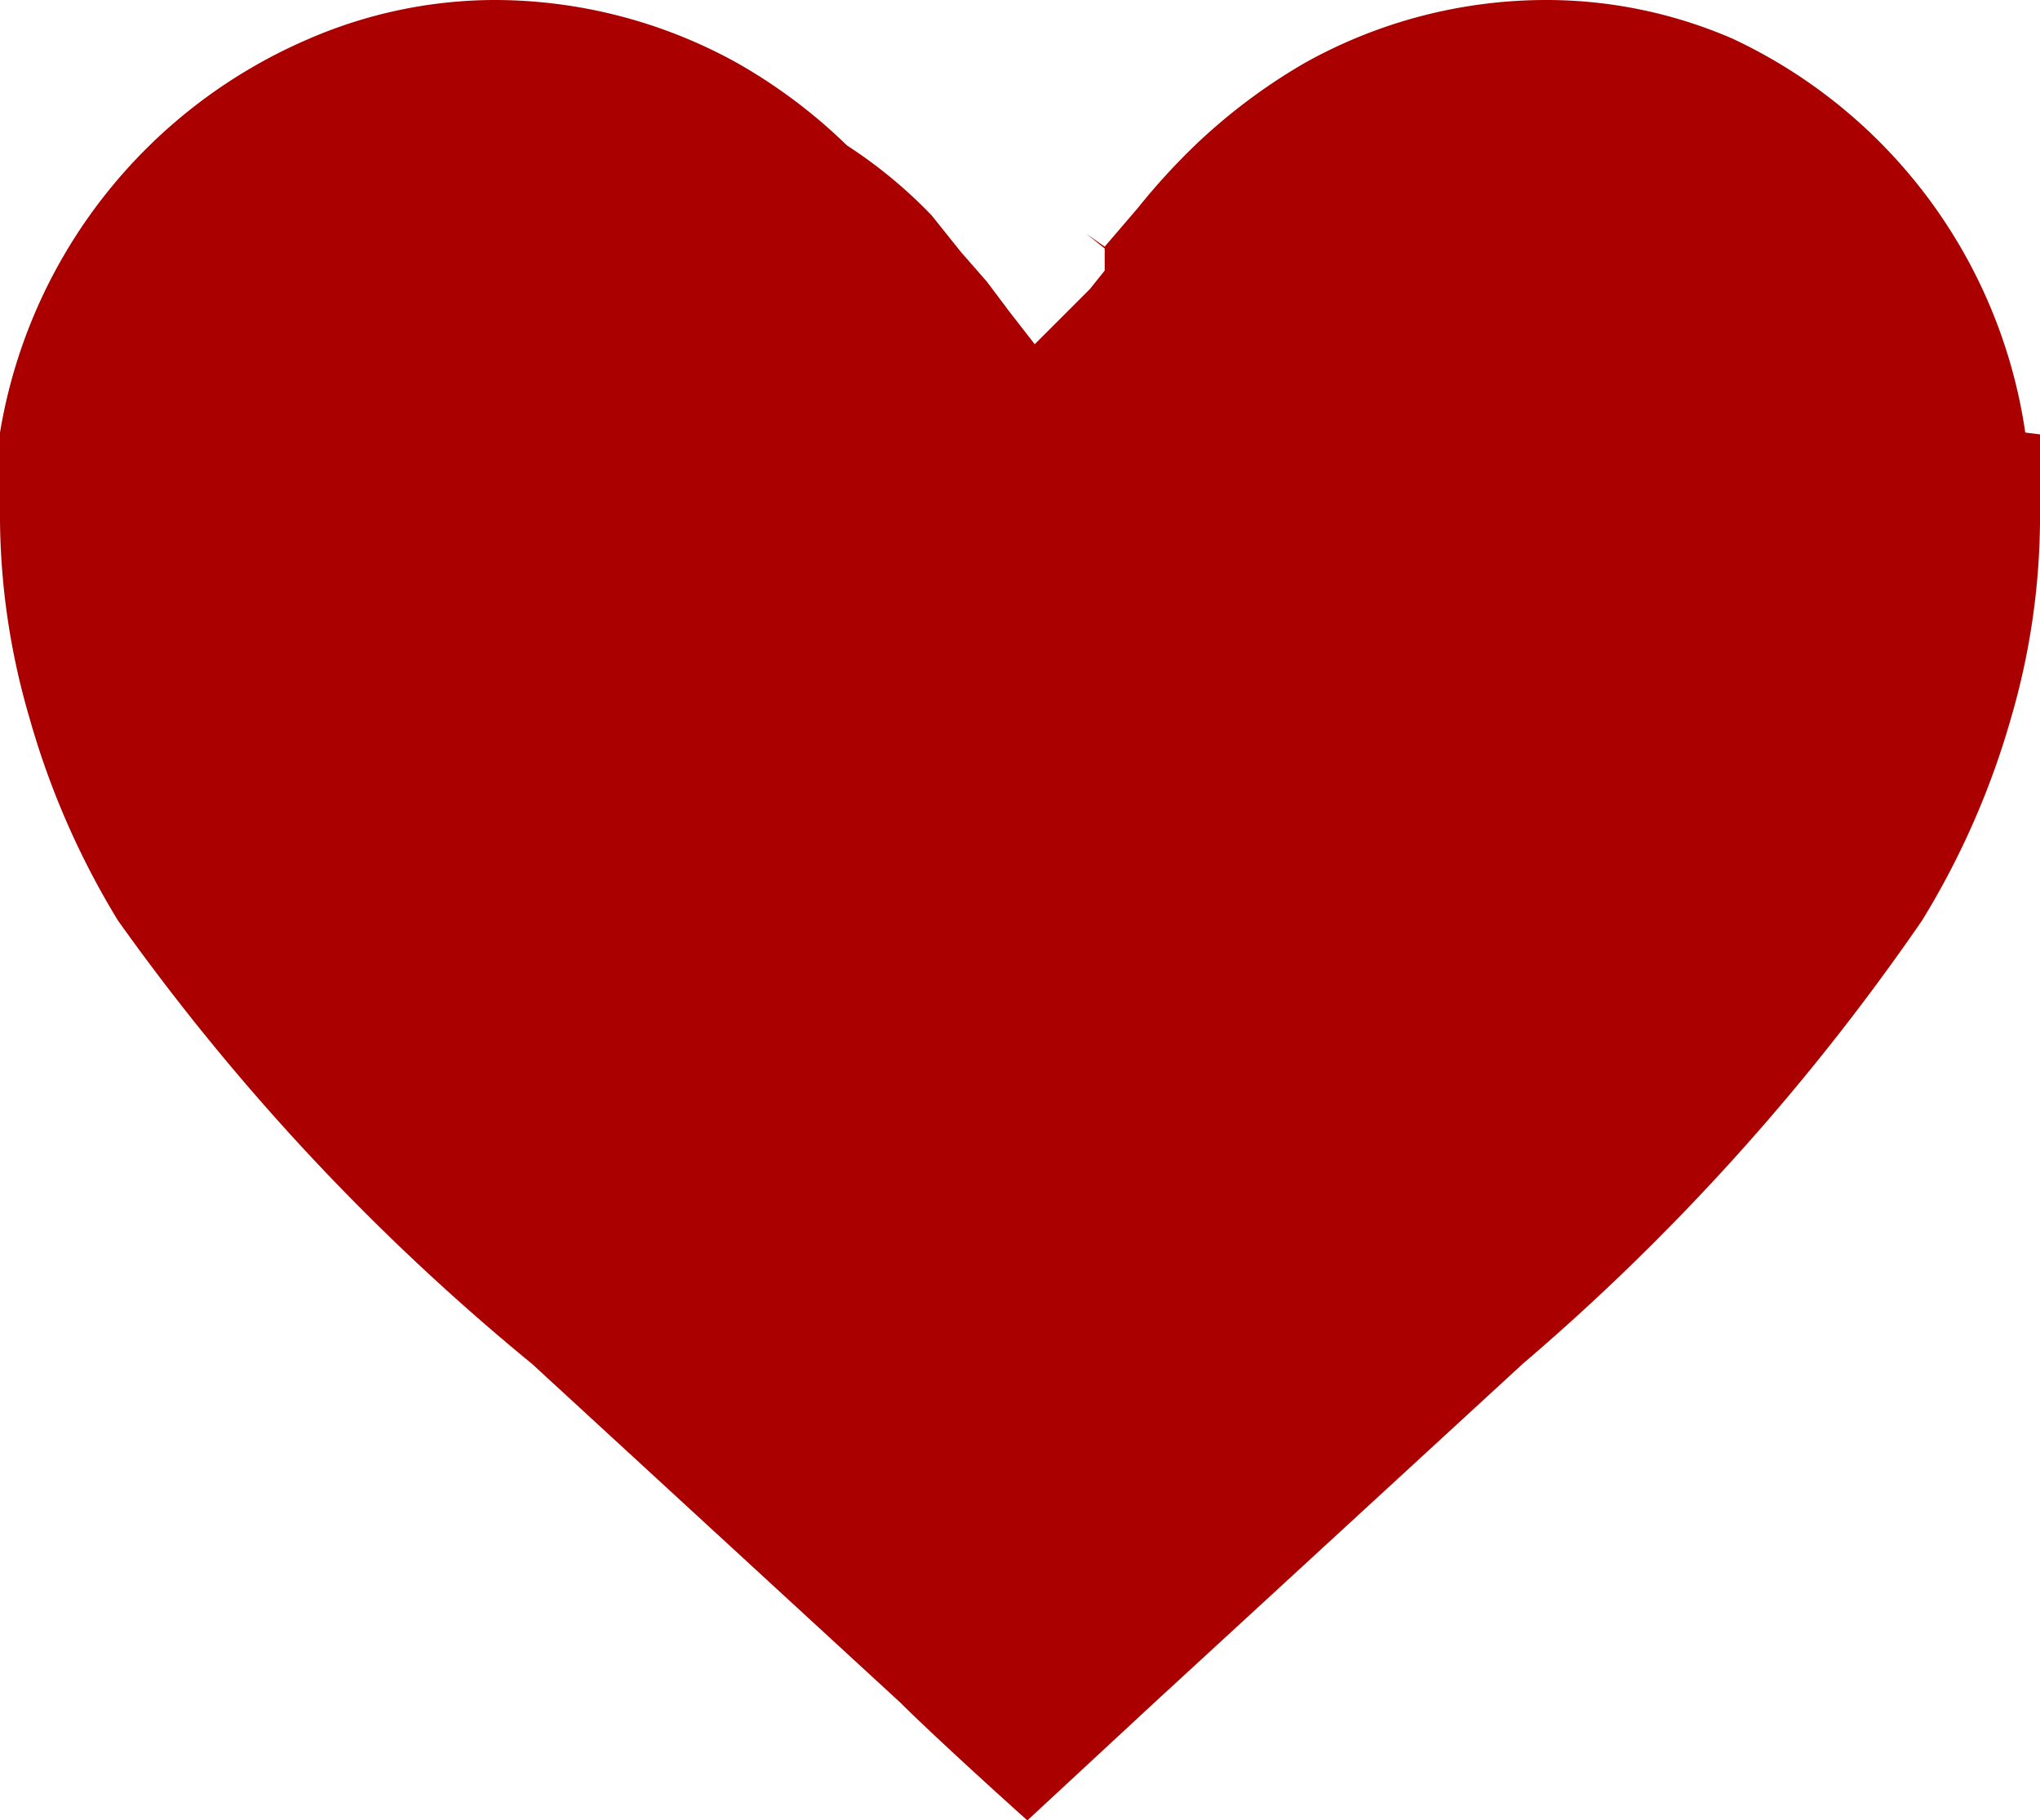 <svg id="Layer_1" data-name="Layer 1" xmlns="http://www.w3.org/2000/svg" viewBox="0 0 11.08 9.89"><defs><style>.cls-1{fill:#a00;}</style></defs><title>symbol</title><path class="cls-1" d="M11,2.35A2.81,2.81,0,0,0,9.41.21L9.49,0,9.41.21A2.54,2.54,0,0,0,8.4,0,2.69,2.69,0,0,0,7.09.34h0a3.14,3.14,0,0,0-.6.45,3.6,3.6,0,0,0-.31.34h0L6,1.34l-.1-.07L6,1.35,6,1.41l0,.06h0l-.08.1h0l0,0-.3.3-.14-.18-.12-.16-.07-.08h0l0,0-.07-.08h0l-.16-.2h0A2.59,2.59,0,0,0,4.6.79,2.91,2.91,0,0,0,4,.34H4A2.72,2.72,0,0,0,2.68,0a2.55,2.55,0,0,0-1,.21A2.83,2.83,0,0,0,0,2.35H0a3.87,3.87,0,0,0,0,.48A3.91,3.91,0,0,0,.16,3.9,4.41,4.41,0,0,0,.64,5,12.42,12.42,0,0,0,2.89,7.41l2,1.84c.15.15.5.47.69.64l.69-.64,2-1.84A12.42,12.42,0,0,0,10.44,5h0a4.41,4.41,0,0,0,.48-1.09,3.91,3.91,0,0,0,.16-1.07,2.59,2.59,0,0,0,0-.48Z"/></svg>
